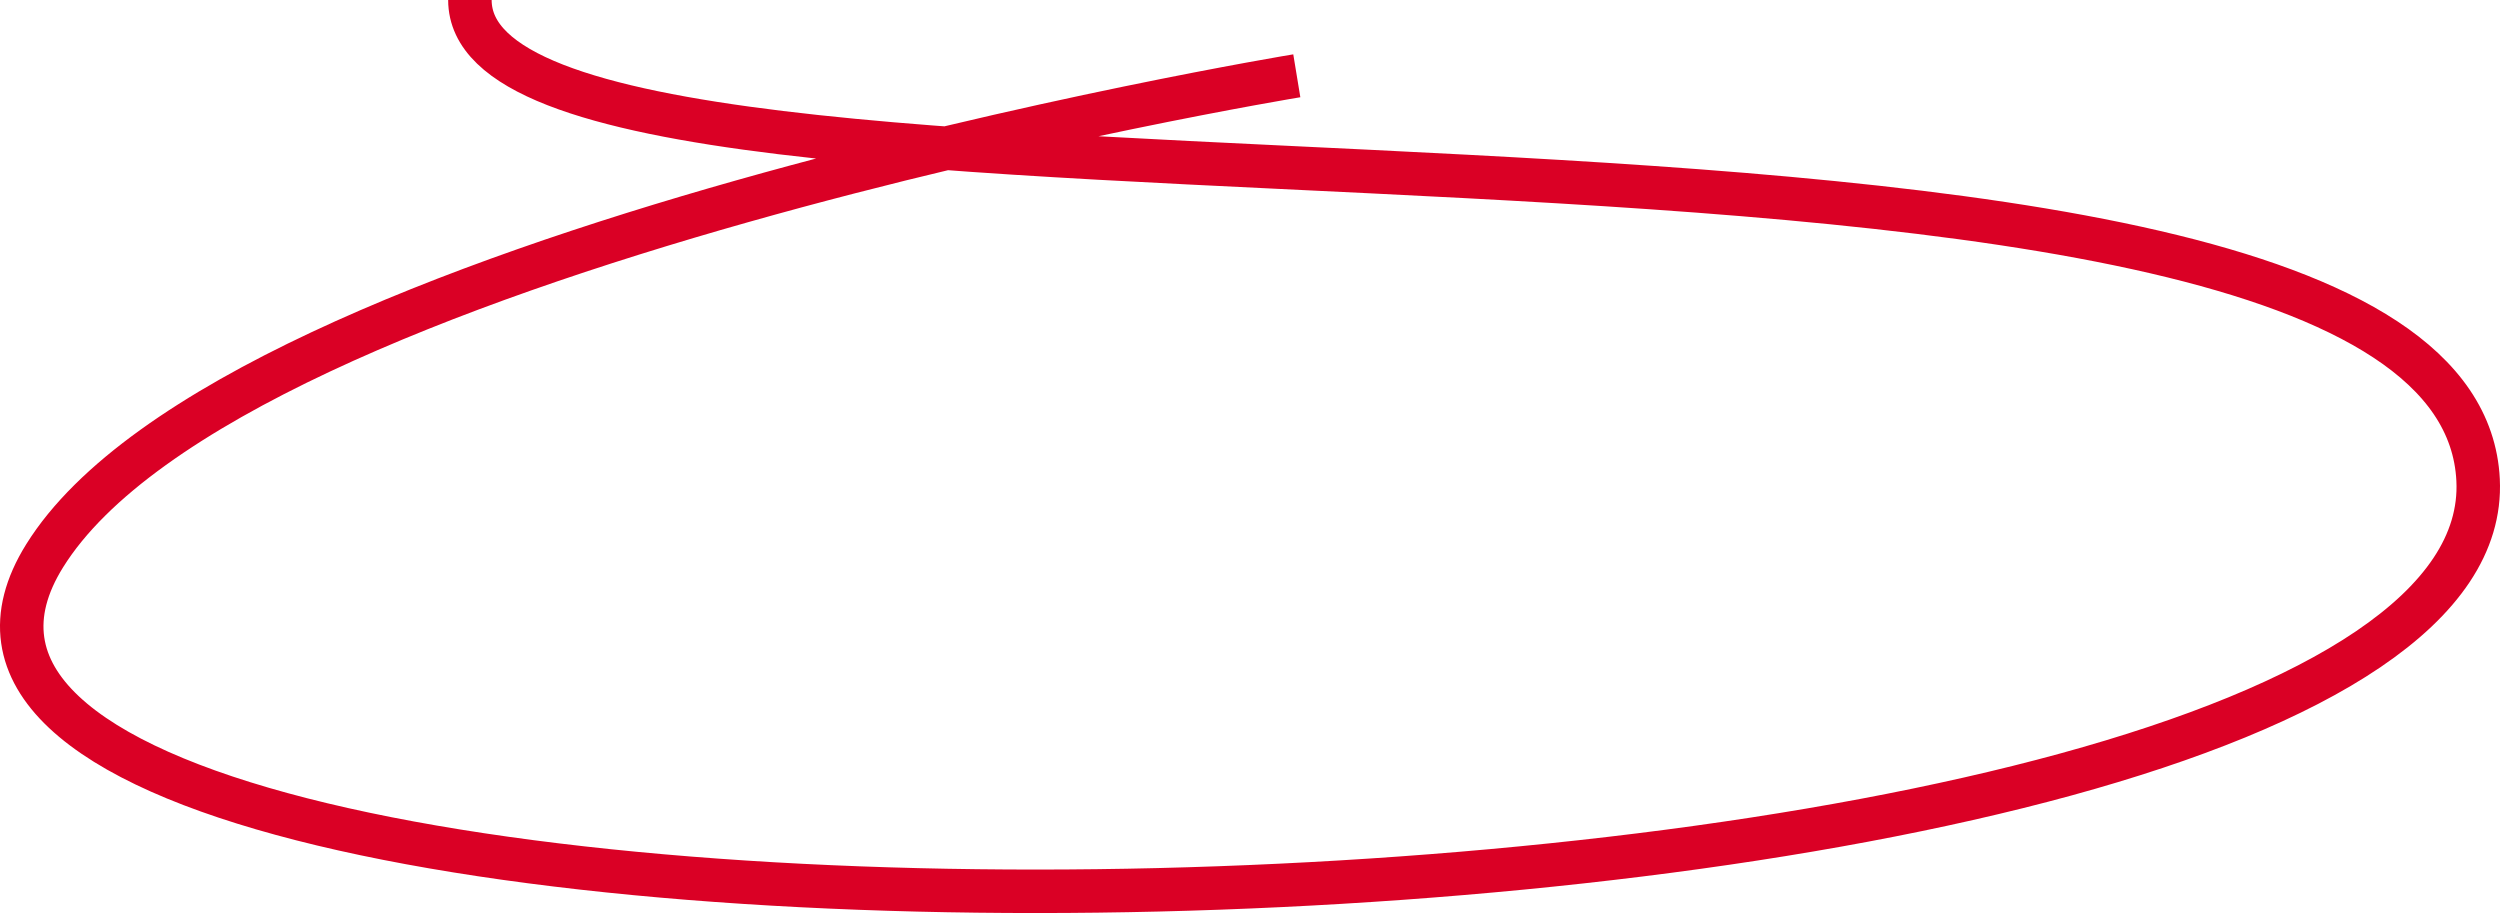 <svg width="230" height="84" viewBox="0 0 230 84" fill="none" xmlns="http://www.w3.org/2000/svg">
<path d="M119.306 6.973C119.306 6.973 21.586 23.051 4.106 51.135C-23.548 95.564 230.27 90.971 227.985 44.162C225.922 1.919 43.231 26.639 43.231 0" stroke="#DA0025" stroke-width="4"/>
</svg>

